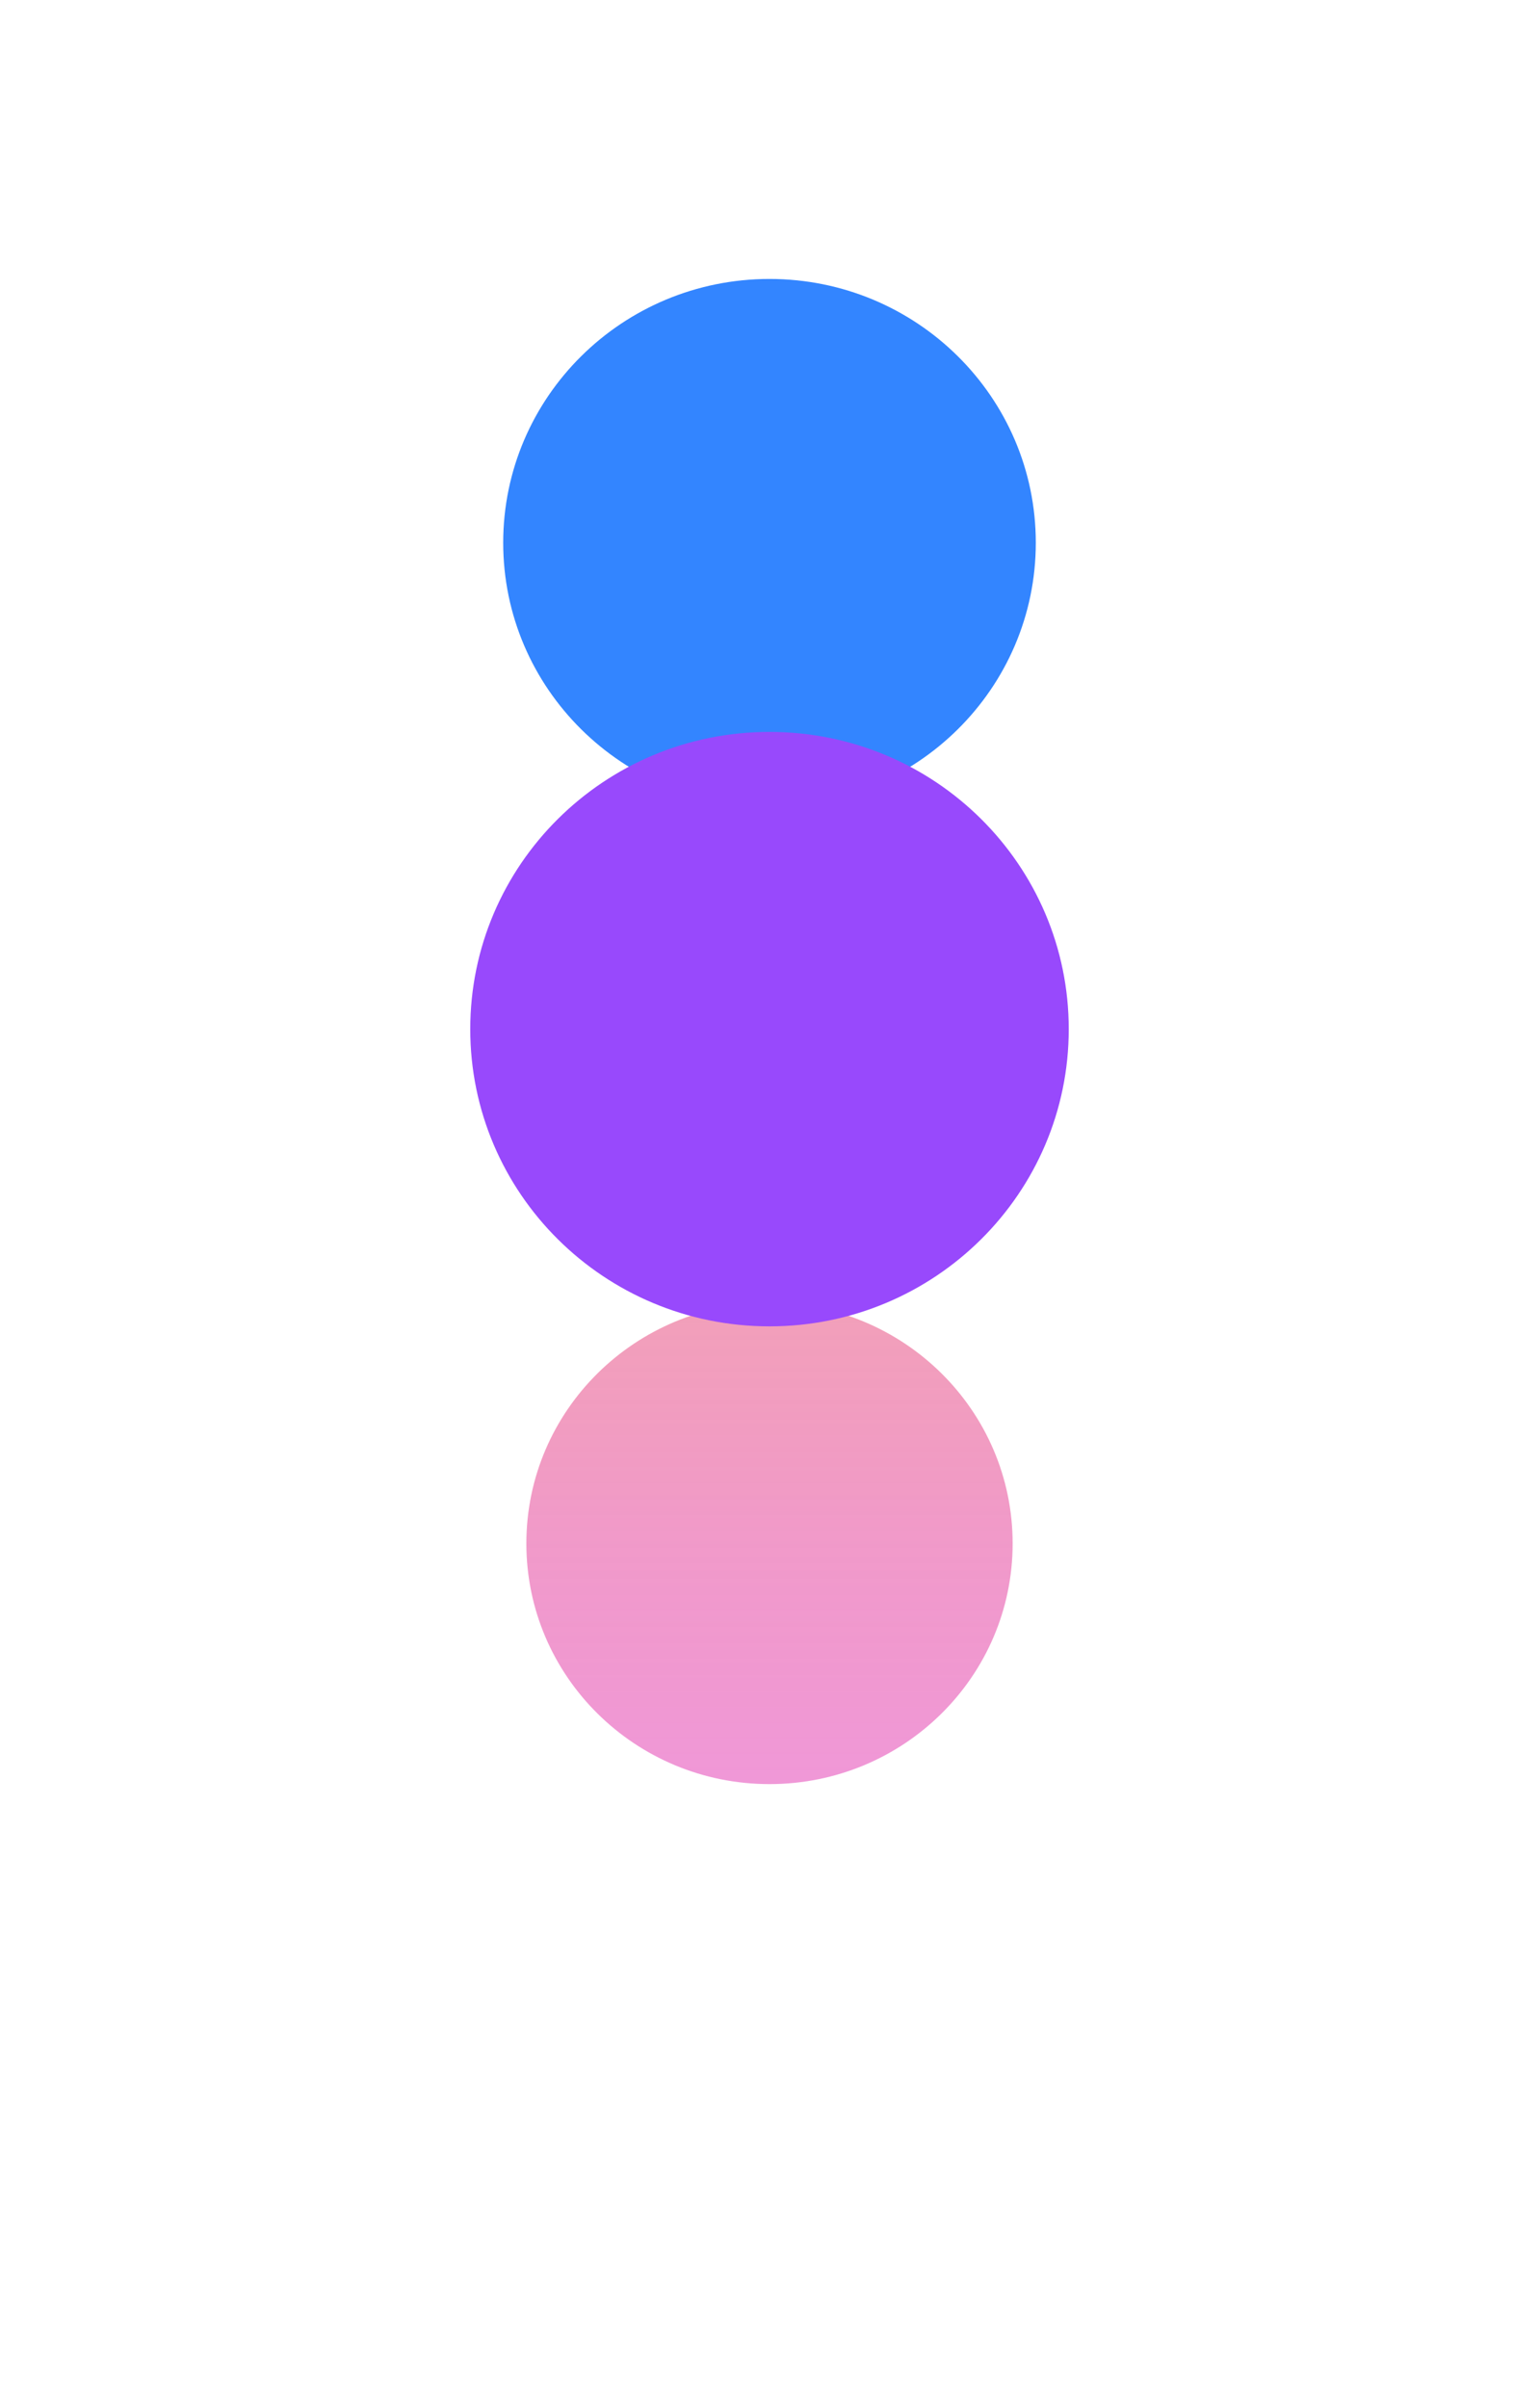 <svg xmlns="http://www.w3.org/2000/svg" width="1728" height="2702" viewBox="0 0 1728 2702" fill="none">
  <g filter="url(#filter0_f_1_1272)">
    <path d="M1163 609C1163 772.476 1029.13 905 864 905C698.867 905 565 772.476 565 609C565 445.524 698.867 313 864 313C1029.13 313 1163 445.524 1163 609Z" fill="#3385FF"/>
    <path d="M1137 1731.86C1137 1880.97 1014.77 2001.86 864 2001.86C713.226 2001.86 591 1880.97 591 1731.86C591 1582.74 713.226 1461.86 864 1461.86C1014.77 1461.86 1137 1582.74 1137 1731.86Z" fill="url(#paint0_linear_1_1272)"/>
    <path d="M1200 1154.74C1200 1338.93 1049.57 1488.24 864 1488.24C678.432 1488.24 528 1338.93 528 1154.74C528 970.557 678.432 821.244 864 821.244C1049.57 821.244 1200 970.557 1200 1154.74Z" fill="#9849FC"/>
  </g>
  <defs>
    <filter id="filter0_f_1_1272" x="-172" y="-387" width="2072" height="3088.86" filterUnits="userSpaceOnUse" color-interpolation-filters="sRGB">
      <feFlood flood-opacity="0" result="BackgroundImageFix"/>
      <feBlend mode="normal" in="SourceGraphic" in2="BackgroundImageFix" result="shape"/>
      <feGaussianBlur stdDeviation="350" result="effect1_foregroundBlur_1_1272"/>
    </filter>
    <linearGradient id="paint0_linear_1_1272" x1="864" y1="313" x2="864" y2="2001.86" gradientUnits="userSpaceOnUse">
      <stop stop-color="#FFDE33" stop-opacity="0.8"/>
      <stop offset="1" stop-color="#DC0FA2" stop-opacity="0.43"/>
    </linearGradient>
  </defs>
</svg>